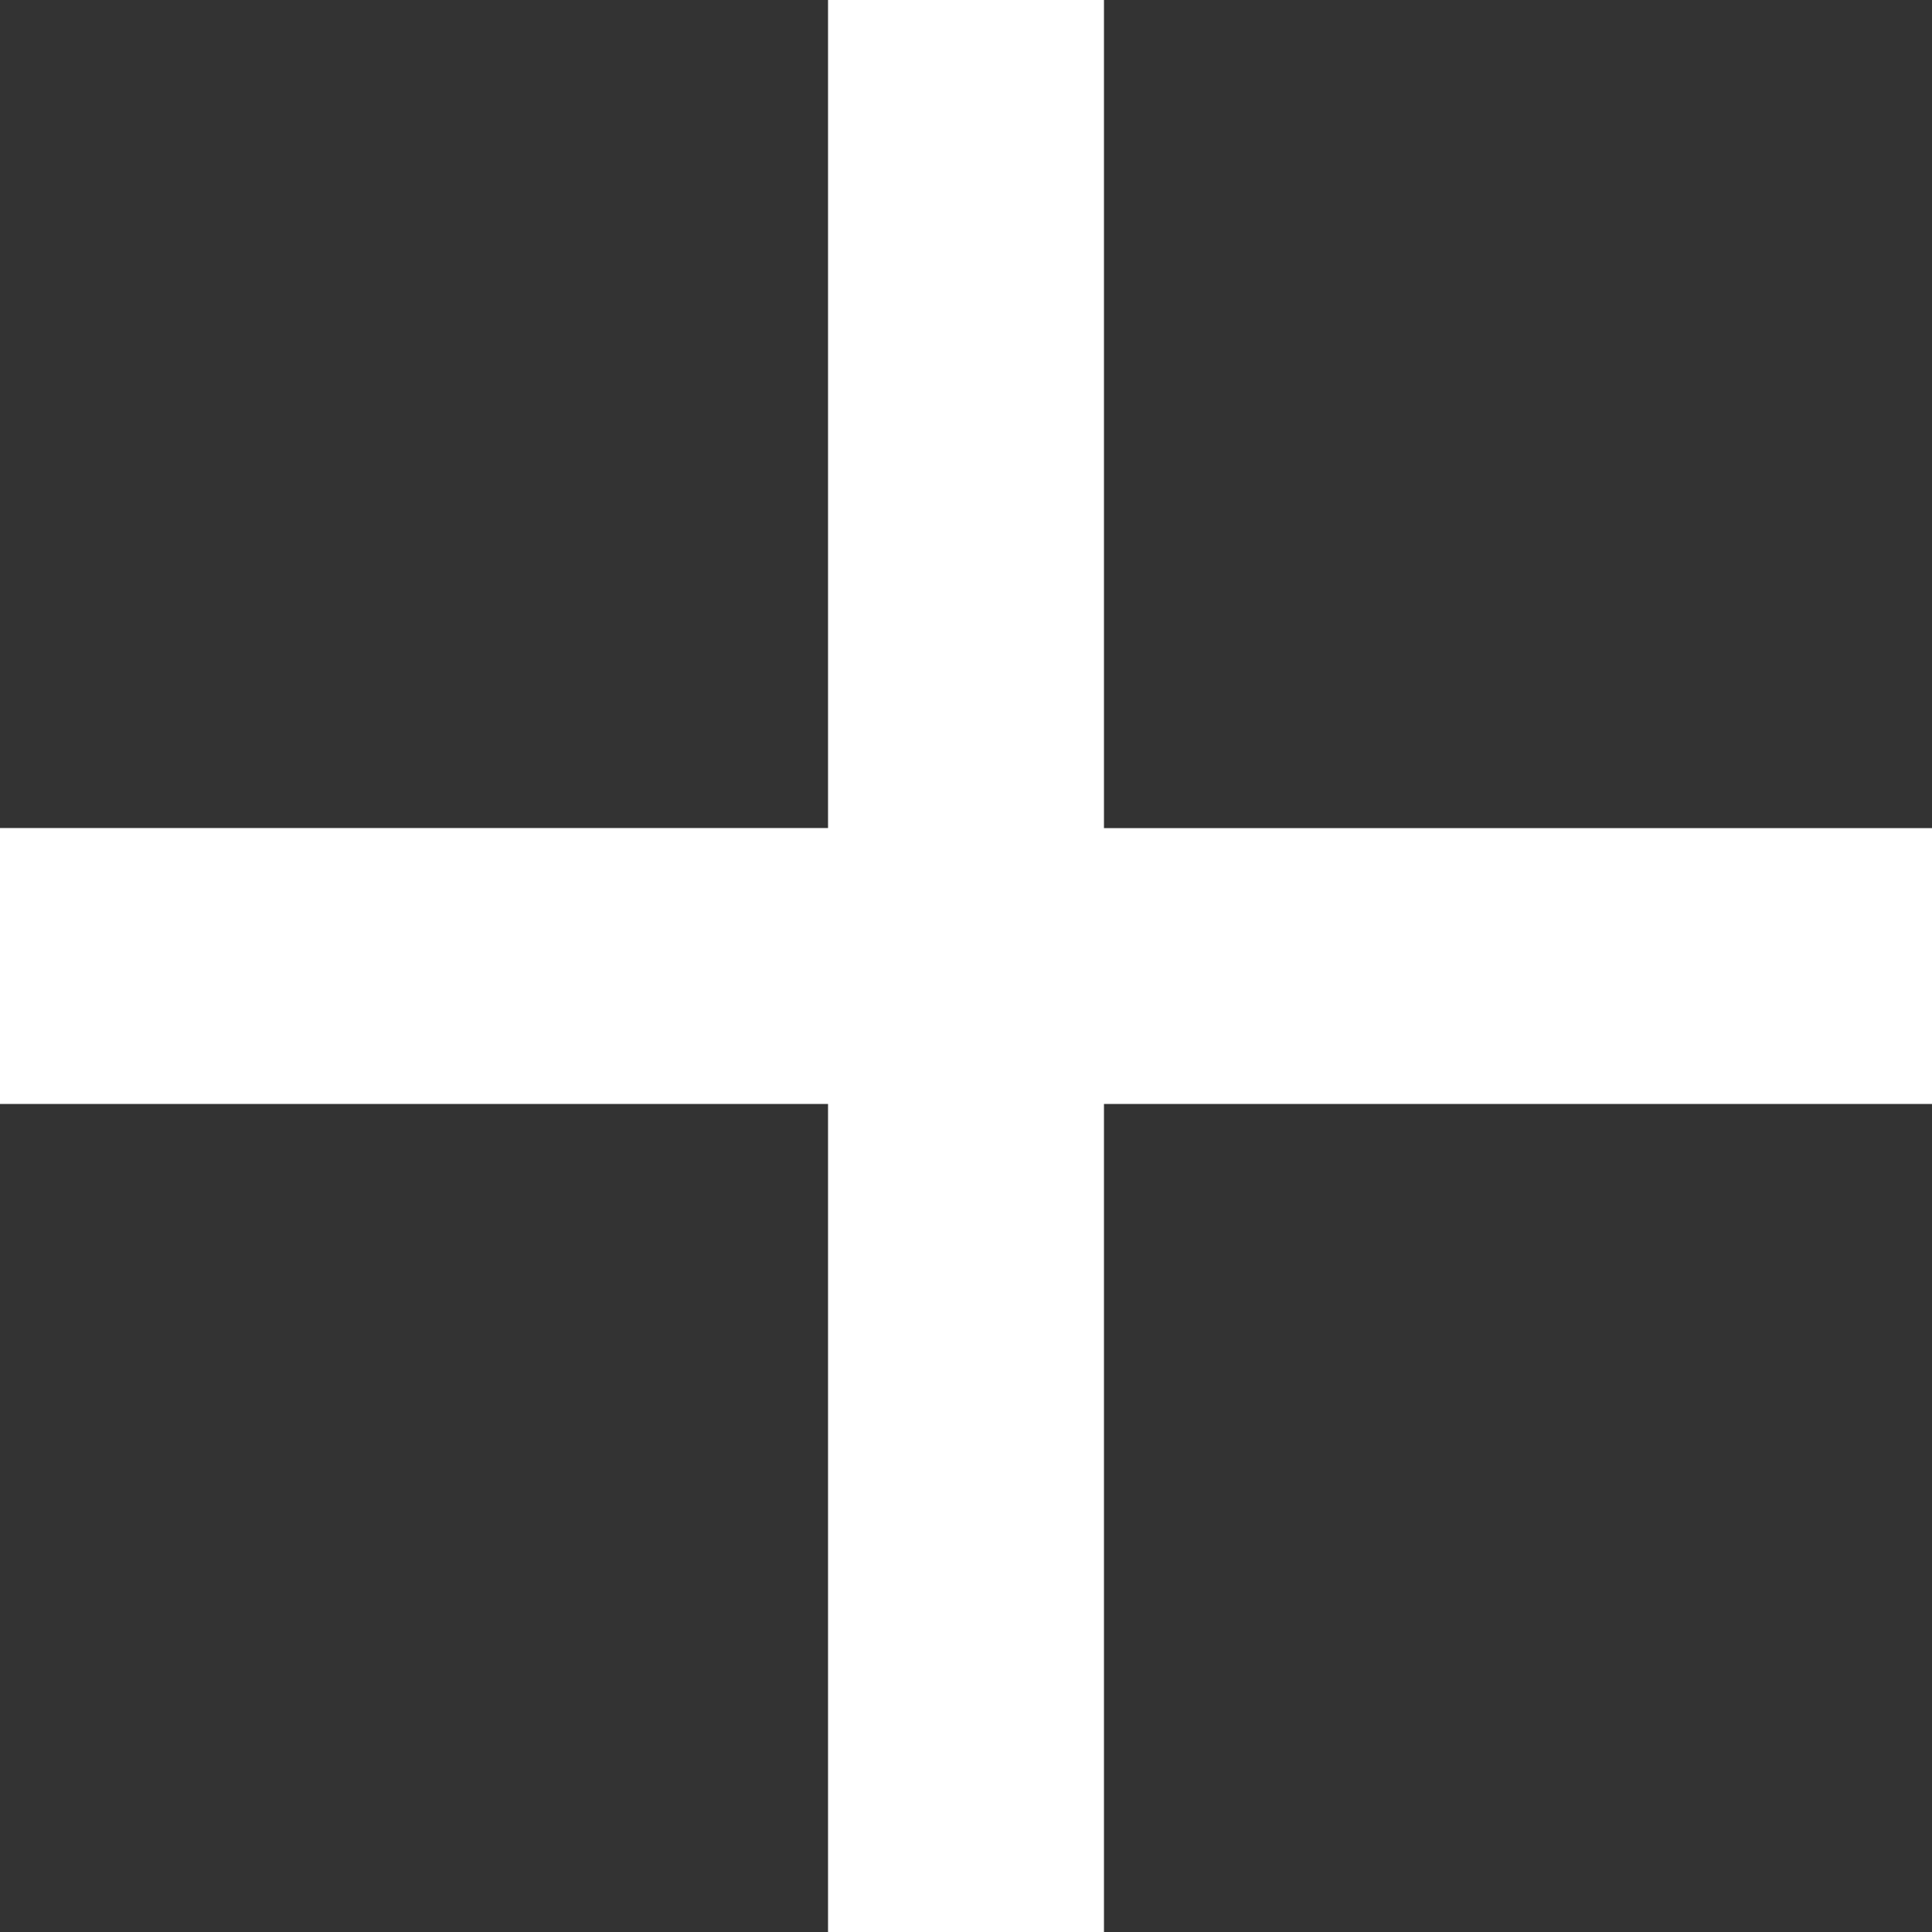 <svg xmlns="http://www.w3.org/2000/svg" width="22" height="22" viewBox="0 0 22 22">
    <rect x="0" y="0" width="22" height="22" fill="#333333" stroke="none"/>
    <path fill="#FFF" fill-rule="evenodd" d="M9.429 0v9.429H0v3.142h9.429V22h3.142v-9.429H22V9.43h-9.429V0z"/>
</svg>
